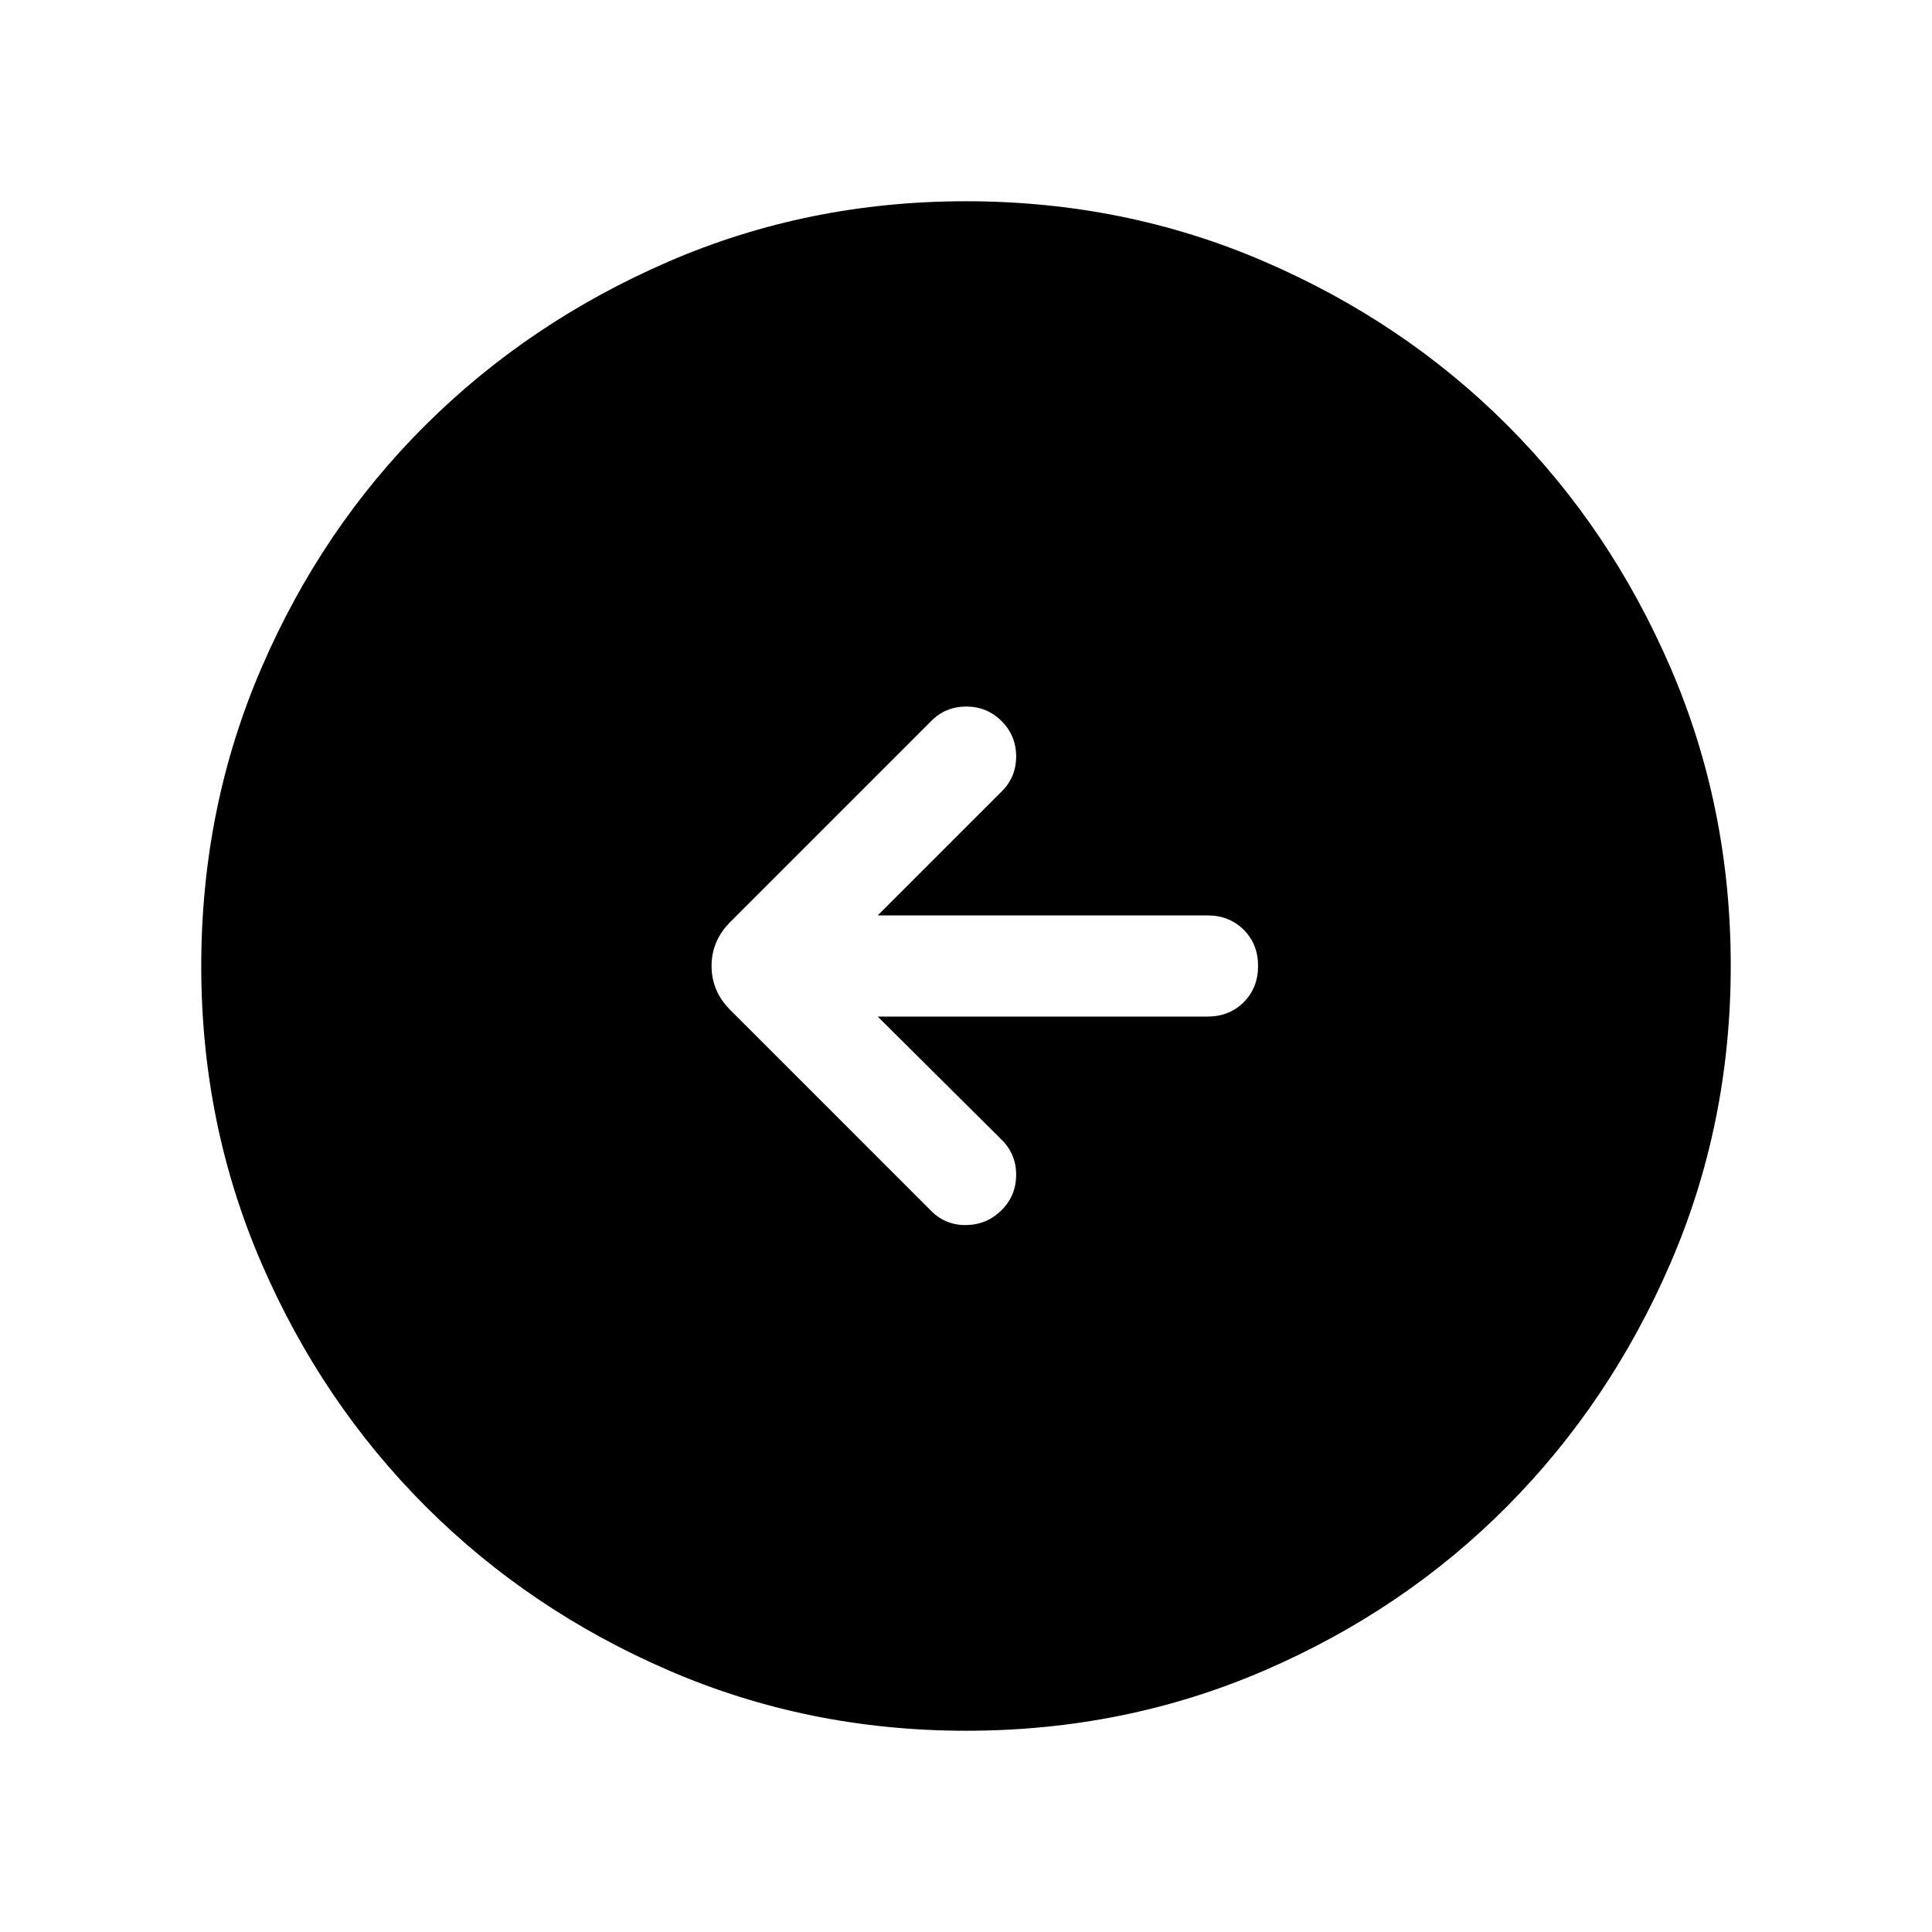 <svg xmlns="http://www.w3.org/2000/svg" height="40" viewBox="0 -960 960 960" width="40"><path d="M436.13-454.87H600q10.85 0 17.99-7.14 7.14-7.15 7.14-18 0-10.86-7.14-17.99-7.14-7.13-17.99-7.13H436.13l61.56-61.56q7.23-7.11 7.23-17.44 0-10.33-7.23-17.56-7.23-7.23-17.56-7.23-10.33 0-17.44 7.23l-99.77 99.77q-9.35 9.36-9.35 21.92 0 12.56 9.35 21.92l99.77 99.77q7.23 7.23 17.5 7.04 10.27-.19 17.5-7.42 7.23-7.23 7.23-17.57 0-10.33-7.23-17.43l-61.56-61.18ZM480.07-100q-78.43 0-147.67-29.92-69.24-29.92-120.89-81.54-51.64-51.63-81.58-120.84Q100-401.51 100-479.93q0-78.84 29.92-148.21t81.54-120.68q51.63-51.31 120.84-81.25Q401.51-860 479.93-860q78.84 0 148.21 29.92t120.68 81.21q51.31 51.29 81.25 120.63Q860-558.9 860-480.07q0 78.43-29.92 147.67-29.92 69.24-81.21 120.89-51.29 51.64-120.63 81.58Q558.9-100 480.07-100Z"/></svg>
